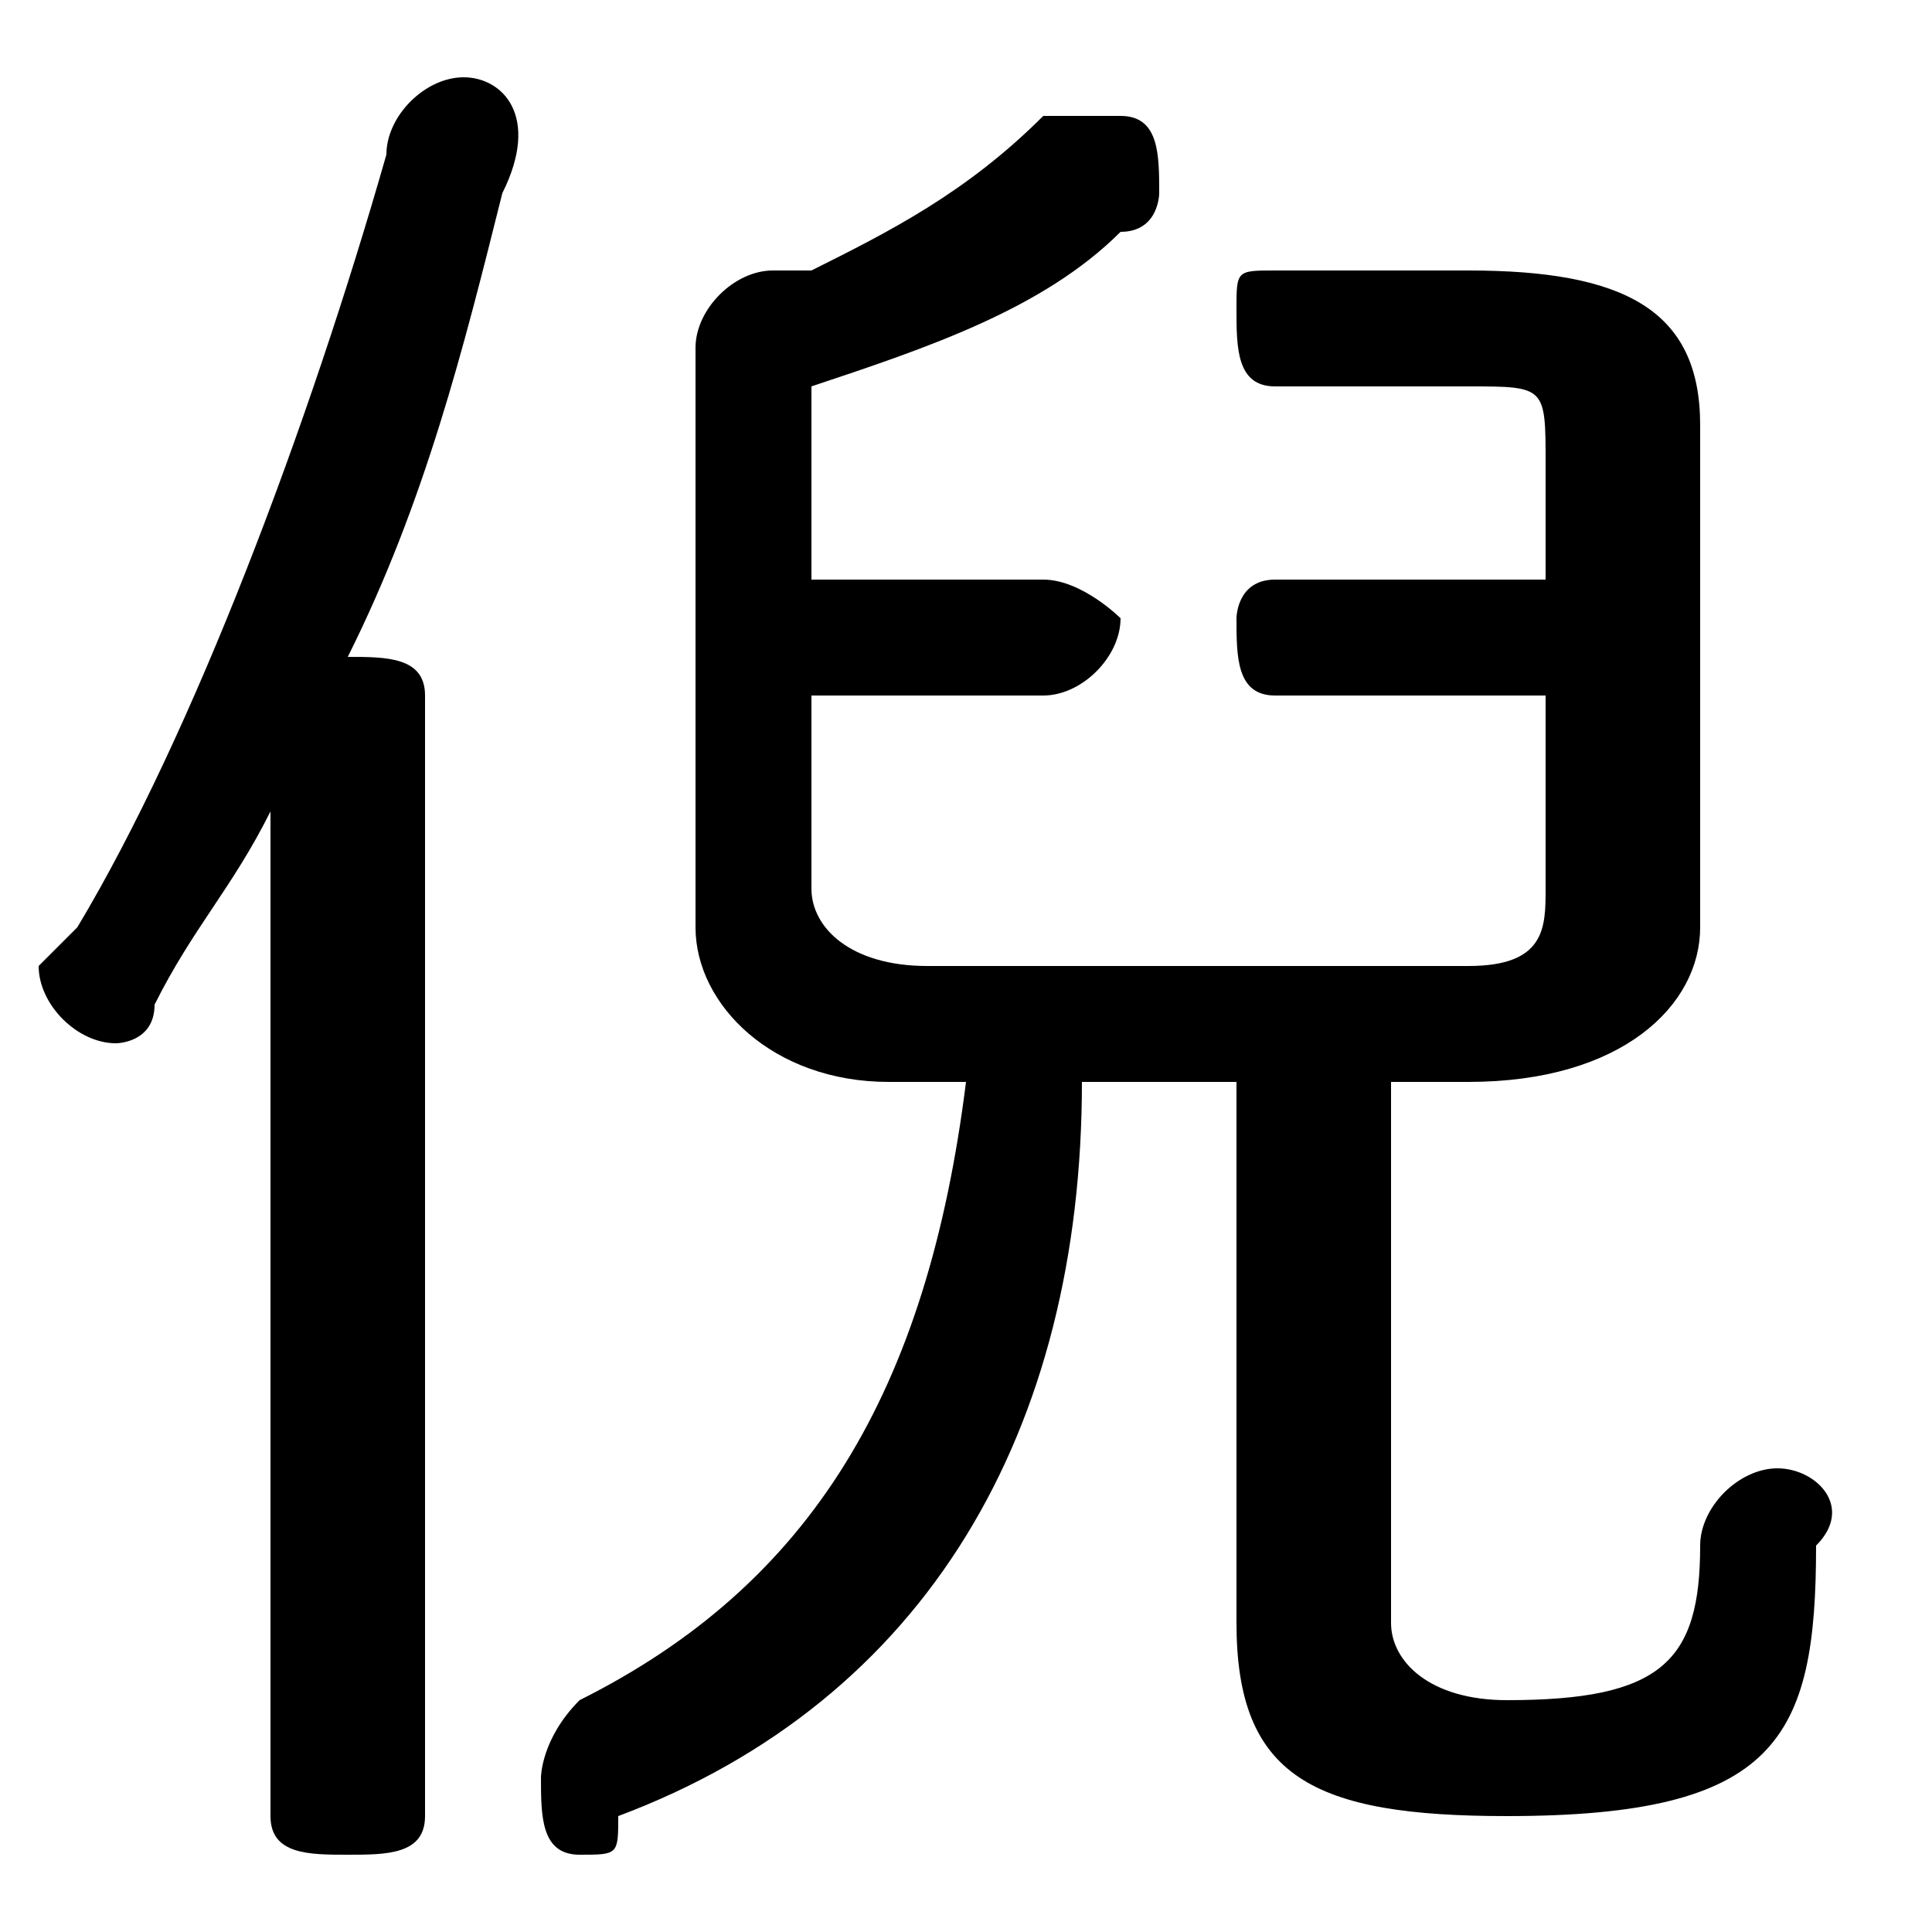 <svg xmlns="http://www.w3.org/2000/svg" viewBox="0 -44.0 50.0 50.0">
    <rect x="0" y="-44.0" width="50.0" height="50.0" fill="#808080" stroke="none"/>
    <g transform="scale(1, -1)">
        <!-- ボディの枠 -->
        <rect x="0" y="-6.0" width="50.0" height="50.0"
            stroke="white" fill="white"/>
        <!-- グリフ座標系の原点 -->
        <circle cx="0" cy="0" r="5" fill="white"/>
        <!-- グリフのアウトライン -->
        <g style="fill:black;stroke:#000000;stroke-width:0;stroke-linecap:round;stroke-linejoin:round;">
        <path d="M 21.0 26.0 L 27.0 26.0 C 28.0 26.0 29.0 27.0 29.0 28.0 C 29.0 28.0 28.0 29.0 27.0 29.0 L 21.0 29.0 L 21.0 34.0 C 24.0 35.0 27.0 36.0 29.0 38.0 C 30.0 38.0 30.0 39.0 30.0 39.0 C 30.0 40.0 30.0 41.0 29.0 41.0 C 28.0 41.0 28.0 41.0 27.0 41.0 C 25.0 39.0 23.0 38.0 21.0 37.0 C 20.0 37.0 20.0 37.0 20.0 37.0 C 19.0 37.0 18.0 36.0 18.0 35.0 L 18.0 20.0 C 18.0 18.0 20.0 16.0 23.0 16.0 L 25.0 16.0 C 24.0 8.0 21.0 3.0 15.0 -0.0 C 14.0 -1.0 14.0 -2.0 14.0 -2.0 C 14.0 -3.0 14.0 -4.0 15.0 -4.0 C 16.0 -4.0 16.0 -4.0 16.0 -3.0 C 24.0 0.0 28.0 7.0 28.0 16.0 L 32.0 16.0 L 32.0 2.0 C 32.0 -2.0 34.0 -3.0 39.0 -3.0 C 46.0 -3.0 47.0 -1.0 47.0 4.0 C 48.0 5.0 47.0 6.0 46.0 6.0 C 45.0 6.0 44.0 5.0 44.0 4.0 C 44.0 1.0 43.0 0.0 39.0 0.0 C 37.0 0.0 36.0 1.0 36.0 2.0 L 36.0 16.0 L 38.0 16.0 C 42.0 16.0 44.0 18.0 44.0 20.0 L 44.0 33.0 C 44.0 36.0 42.0 37.0 38.0 37.0 L 33.0 37.0 C 32.0 37.0 32.0 37.0 32.0 36.0 C 32.0 35.0 32.0 34.0 33.0 34.0 L 38.0 34.0 C 40.0 34.0 40.0 34.0 40.0 32.0 L 40.0 29.0 L 33.0 29.0 C 32.0 29.0 32.0 28.0 32.0 28.0 C 32.0 27.0 32.0 26.0 33.0 26.0 L 40.0 26.0 L 40.0 21.0 C 40.0 20.0 40.0 19.0 38.0 19.0 L 24.0 19.0 C 22.0 19.0 21.0 20.0 21.0 21.0 Z M 7.0 -3.0 C 7.0 -4.0 8.0 -4.0 9.0 -4.0 C 10.0 -4.0 11.0 -4.0 11.0 -3.0 L 11.0 26.0 C 11.0 27.0 10.0 27.0 9.0 27.0 C 11.0 31.0 12.0 35.0 13.0 39.0 C 14.0 41.0 13.0 42.0 12.0 42.0 C 11.0 42.0 10.0 41.0 10.0 40.0 C 8.0 33.0 5.0 25.0 2.0 20.0 C 1.0 19.0 1.0 19.0 1.0 19.0 C 1.0 18.0 2.0 17.0 3.0 17.0 C 3.0 17.0 4.0 17.0 4.0 18.0 C 5.0 20.0 6.0 21.0 7.0 23.0 Z"/>
    </g>
    </g>
</svg>

